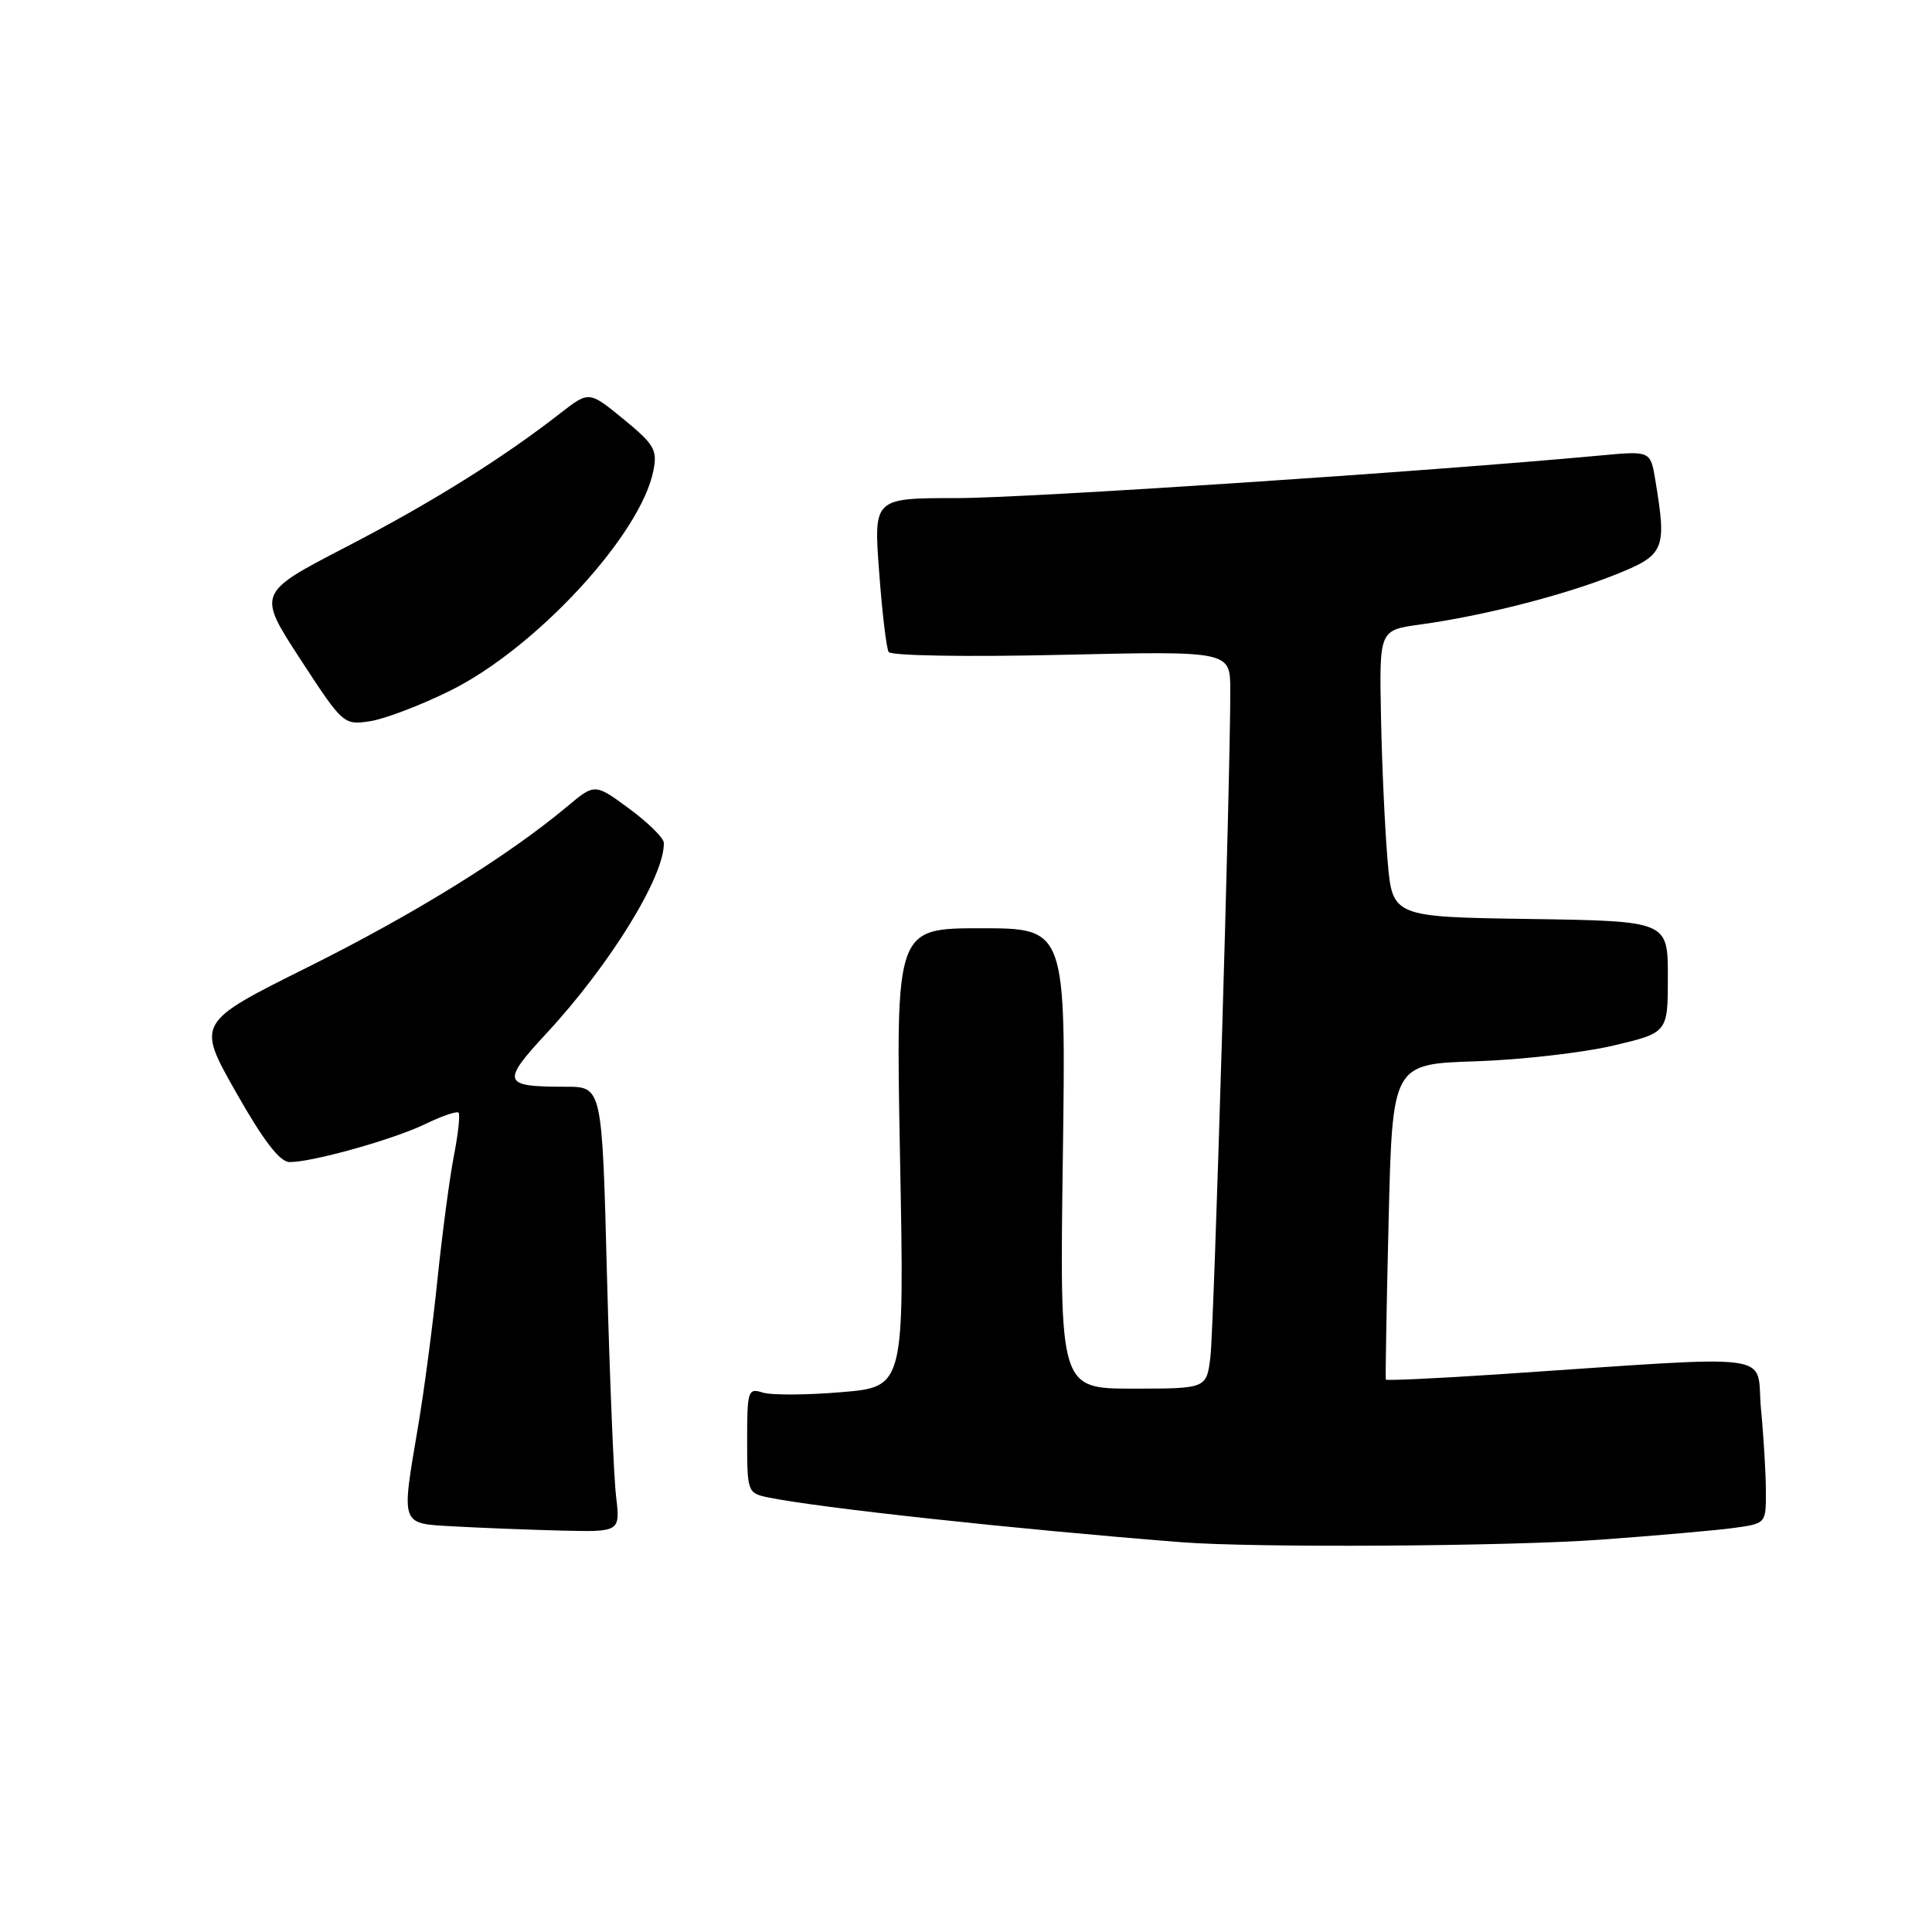 <?xml version="1.0" encoding="UTF-8" standalone="no"?>
<!DOCTYPE svg PUBLIC "-//W3C//DTD SVG 1.1//EN" "http://www.w3.org/Graphics/SVG/1.1/DTD/svg11.dtd" >
<svg xmlns="http://www.w3.org/2000/svg" xmlns:xlink="http://www.w3.org/1999/xlink" version="1.1" viewBox="0 0 256 256">
 <g >
 <path fill="currentColor"
d=" M 212.00 204.02 C 219.43 203.48 227.41 202.78 229.75 202.46 C 233.98 201.88 234.00 201.86 233.99 197.69 C 233.99 195.38 233.70 190.44 233.34 186.70 C 232.62 179.04 236.58 179.56 198.63 182.10 C 190.45 182.64 183.70 182.96 183.63 182.80 C 183.56 182.63 183.72 173.16 184.00 161.75 C 184.50 140.99 184.50 140.99 195.50 140.63 C 201.55 140.43 209.76 139.49 213.75 138.55 C 221.00 136.84 221.00 136.84 221.00 129.44 C 221.00 122.05 221.00 122.05 202.75 121.77 C 184.50 121.50 184.50 121.50 183.86 114.00 C 183.51 109.88 183.11 101.33 182.99 95.00 C 182.76 83.50 182.76 83.50 188.13 82.76 C 196.48 81.61 206.90 78.96 213.75 76.26 C 220.62 73.54 220.88 72.96 219.34 63.62 C 218.70 59.74 218.70 59.74 212.10 60.35 C 189.11 62.49 136.02 66.00 126.78 66.00 C 115.76 66.00 115.76 66.00 116.49 75.75 C 116.88 81.11 117.45 85.90 117.75 86.39 C 118.06 86.89 128.01 87.06 140.65 86.77 C 163.00 86.26 163.00 86.26 163.02 91.38 C 163.05 102.41 160.87 175.74 160.39 179.75 C 159.88 184.00 159.88 184.00 150.15 184.00 C 140.41 184.00 140.41 184.00 140.83 153.50 C 141.25 123.00 141.25 123.00 129.97 123.00 C 118.69 123.00 118.69 123.00 119.26 153.39 C 119.84 183.78 119.84 183.78 111.47 184.47 C 106.87 184.86 102.19 184.88 101.06 184.52 C 99.12 183.90 99.00 184.26 99.00 190.85 C 99.00 197.67 99.07 197.85 101.75 198.41 C 108.45 199.79 134.45 202.61 156.50 204.35 C 166.17 205.11 199.66 204.91 212.00 204.02 Z  M 81.63 198.25 C 81.32 195.64 80.78 182.36 80.42 168.75 C 79.78 144.00 79.78 144.00 74.97 144.00 C 66.55 144.00 66.36 143.46 72.46 136.87 C 80.87 127.79 88.11 116.02 87.96 111.67 C 87.94 111.03 85.87 108.99 83.37 107.15 C 78.82 103.80 78.82 103.80 75.16 106.86 C 67.27 113.46 54.85 121.15 40.77 128.16 C 26.04 135.50 26.04 135.50 31.27 144.73 C 34.89 151.12 37.07 153.96 38.36 153.98 C 41.33 154.01 52.11 151.00 56.40 148.92 C 58.57 147.87 60.53 147.20 60.76 147.43 C 60.99 147.66 60.71 150.24 60.14 153.17 C 59.57 156.10 58.60 163.45 57.97 169.50 C 57.35 175.55 56.20 184.27 55.42 188.88 C 53.14 202.35 52.96 201.85 60.25 202.26 C 63.69 202.45 70.03 202.70 74.34 202.81 C 82.19 203.00 82.19 203.00 81.63 198.25 Z  M 59.63 91.53 C 70.97 85.93 84.87 70.90 86.57 62.40 C 87.13 59.61 86.72 58.91 82.62 55.54 C 78.05 51.80 78.05 51.80 74.27 54.74 C 66.50 60.79 57.15 66.63 45.79 72.51 C 34.09 78.58 34.09 78.58 39.79 87.34 C 45.43 95.99 45.54 96.09 49.00 95.57 C 50.92 95.29 55.71 93.47 59.63 91.53 Z "/>
</g>
</svg>